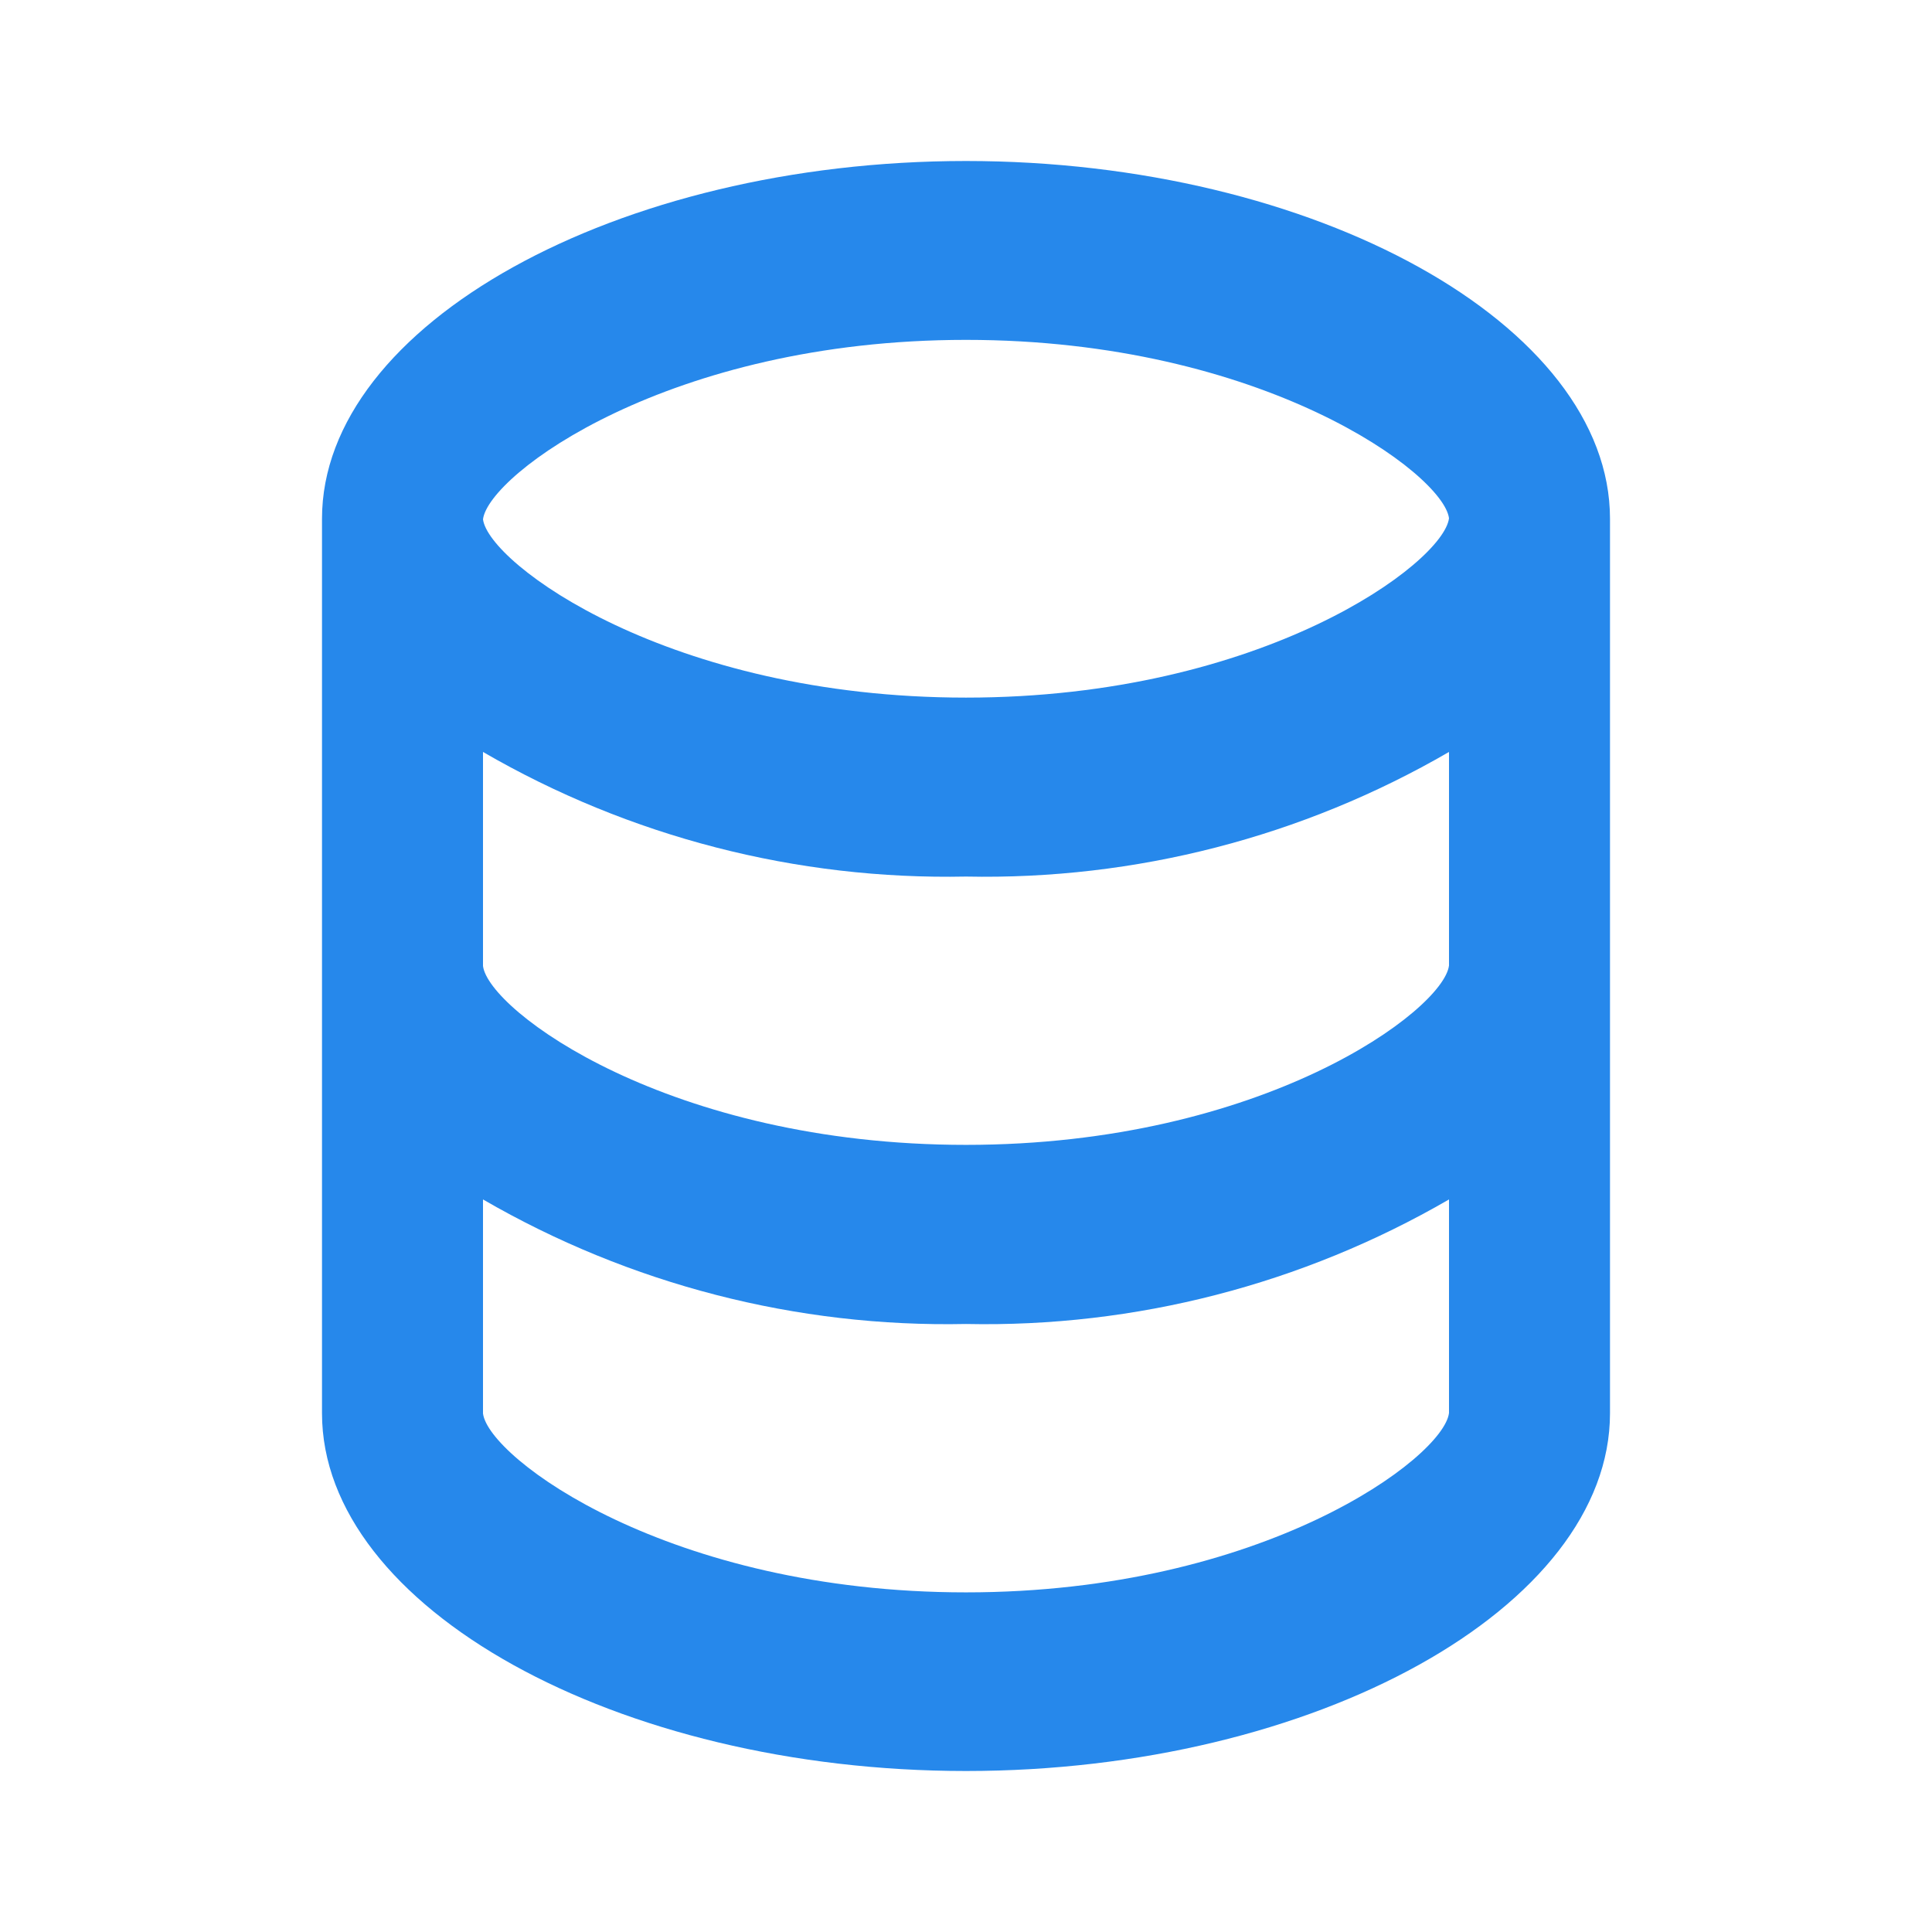<svg width="24" height="24" viewBox="0 0 24 24" fill="none" xmlns="http://www.w3.org/2000/svg">
<path d="M12 22C7.664 22 4 19.965 4 17.556V6.444C4 4.035 7.664 2 12 2C16.336 2 20 4.035 20 6.444V17.556C20 19.965 16.337 22 12 22ZM6 14.9V17.559C6.07 18.112 8.309 19.781 12 19.781C15.691 19.781 17.931 18.107 18 17.553V14.9C16.179 15.955 14.104 16.491 12 16.447C9.896 16.491 7.821 15.955 6 14.9ZM6 9.341V12C6.07 12.553 8.309 14.222 12 14.222C15.691 14.222 17.931 12.548 18 11.994V9.341C16.18 10.397 14.104 10.932 12 10.889C9.896 10.932 7.82 10.397 6 9.341ZM12 4.222C8.308 4.222 6.069 5.896 6 6.451C6.07 7 8.311 8.666 12 8.666C15.689 8.666 17.931 6.992 18 6.438C17.93 5.887 15.689 4.222 12 4.222Z" fill="#2688EB"/>
</svg>
